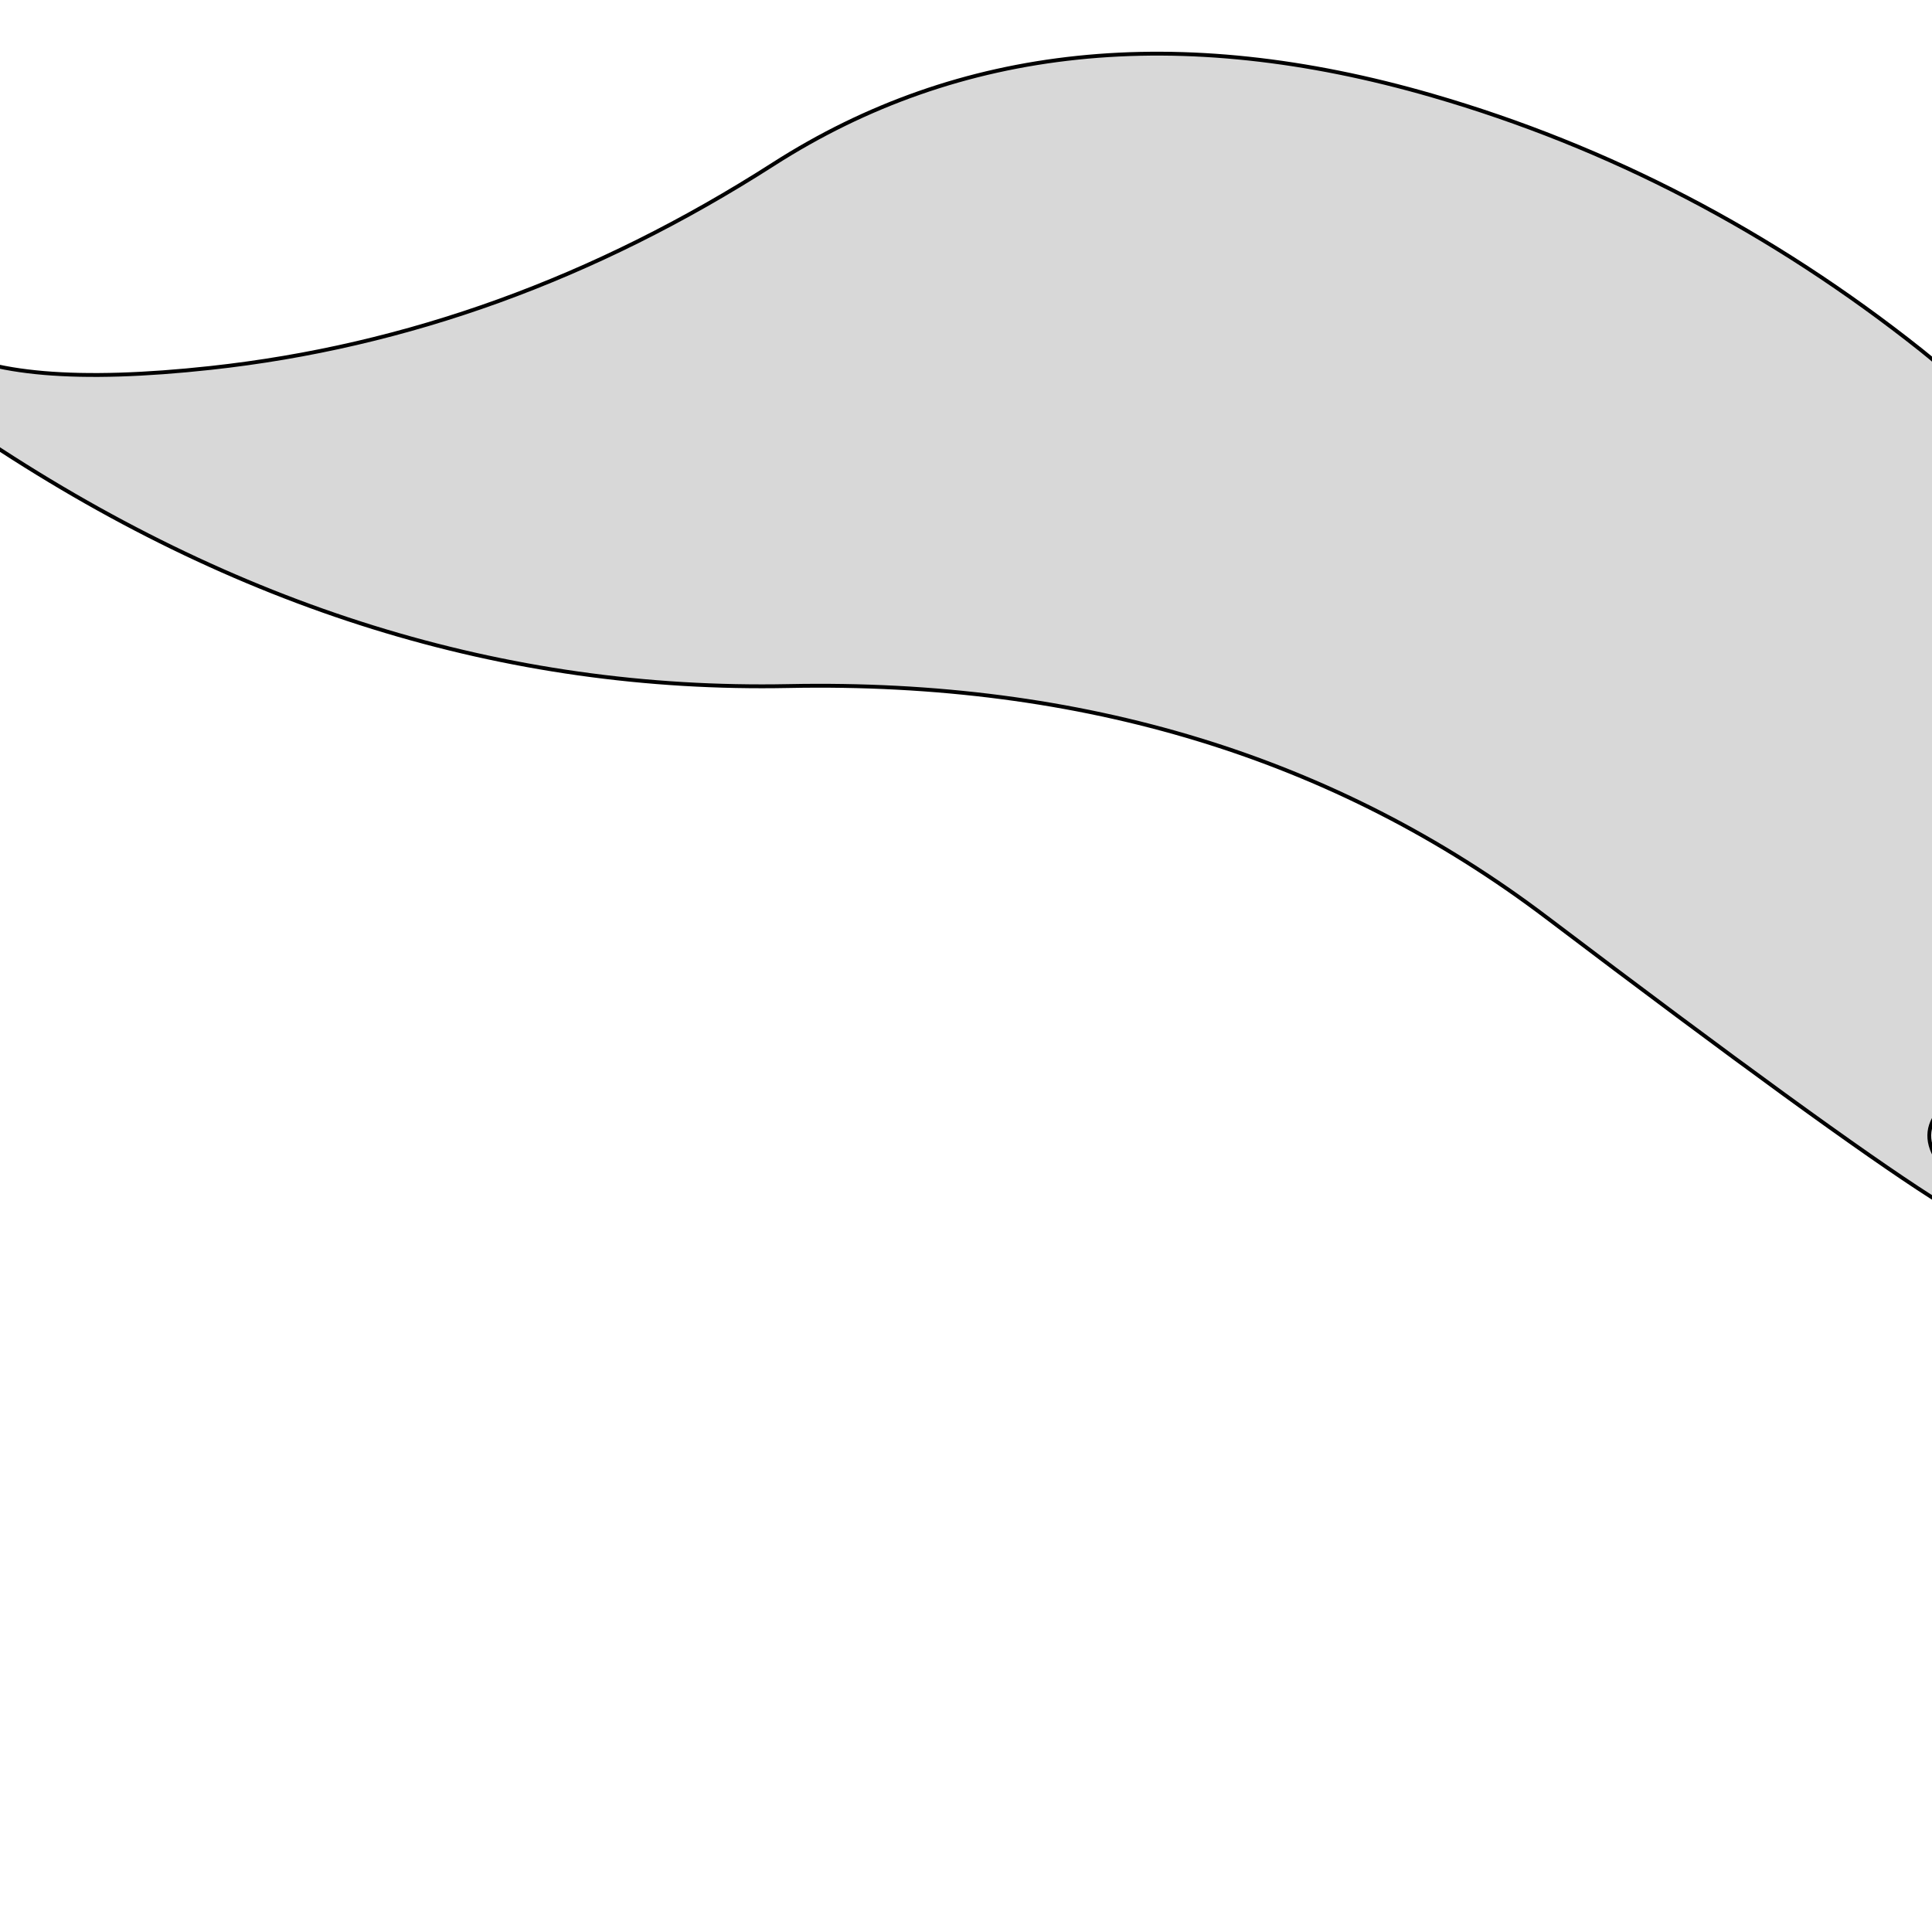 <?xml version="1.0" encoding="utf-8"?>
<svg viewBox="0 0 500 500" xmlns="http://www.w3.org/2000/svg">
  <path style="fill: rgb(216, 216, 216); stroke: rgb(0, 0, 0);" d="M -15.281 89.288 C -2.986 96.973 20.287 98.949 54.538 95.216 C 105.404 89.672 153.926 72.108 200.105 42.522 C 248.246 11.679 305.112 5.751 370.702 24.738 C 416.358 37.954 458.513 59.91 497.168 90.605 C 549.102 131.844 550.199 198.151 500.461 289.525 C 498.067 293.922 499.385 298.752 504.413 304.015 C 532.854 333.785 498.164 311.61 400.342 237.489 C 345.605 196.014 280.176 176.034 204.057 177.55 C 130.737 179.01 60.698 157.274 -6.06 112.342 C -12.984 107.682 -16.058 99.997 -15.281 89.288 Z" transform="matrix(1, 0, 0, 1, 0, 0)"/>
</svg>